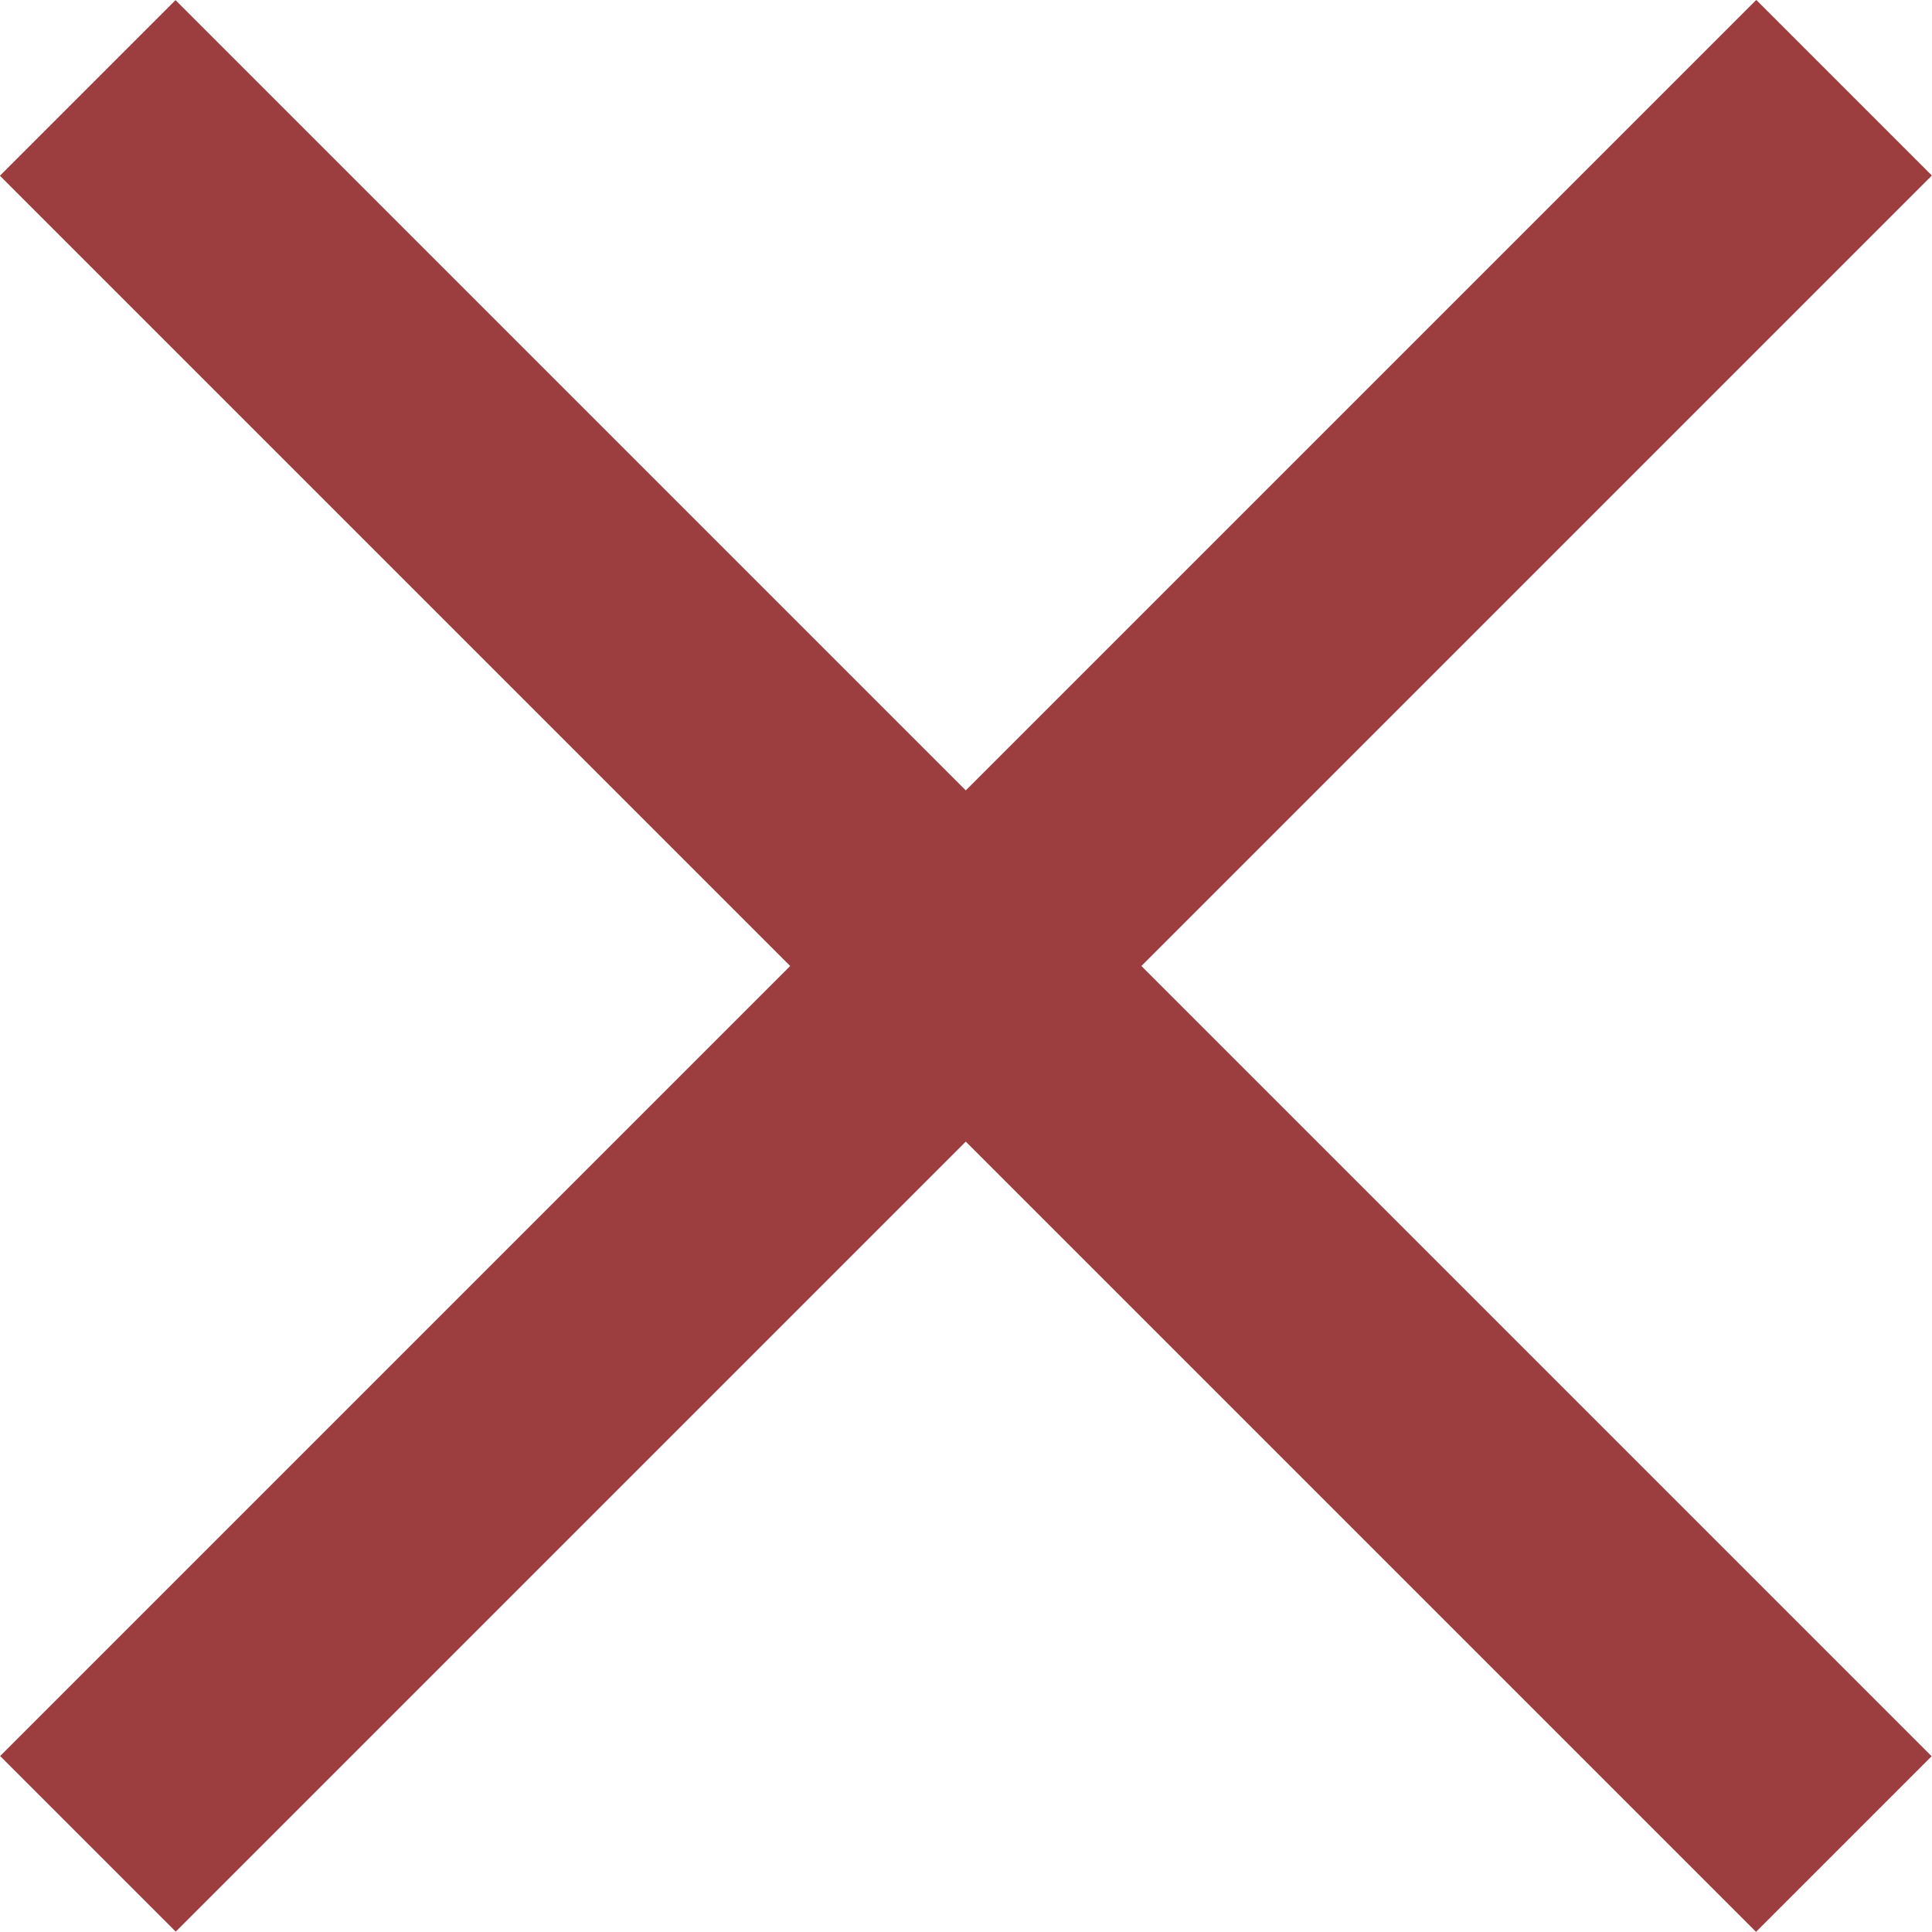 <?xml version="1.0" encoding="utf-8"?>
<!-- Generator: Adobe Illustrator 17.0.0, SVG Export Plug-In . SVG Version: 6.00 Build 0)  -->
<!DOCTYPE svg PUBLIC "-//W3C//DTD SVG 1.1//EN" "http://www.w3.org/Graphics/SVG/1.1/DTD/svg11.dtd">
<svg version="1.1" id="Слой_1" xmlns="http://www.w3.org/2000/svg" xmlns:xlink="http://www.w3.org/1999/xlink" x="0px" y="0px"
	 width="11.636px" height="11.636px" viewBox="0 0 11.636 11.636" enable-background="new 0 0 11.636 11.636" xml:space="preserve">
<g>
	
		<rect x="5.07" y="-1.662" transform="matrix(0.707 0.707 -0.707 0.707 5.818 -2.41)" fill="#9C3E3F" width="1.496" height="14.96"/>
	
		<rect x="5.07" y="-1.662" transform="matrix(0.707 -0.707 0.707 0.707 -2.41 5.818)" fill="#9C3E3F" width="1.496" height="14.96"/>
</g>
</svg>
